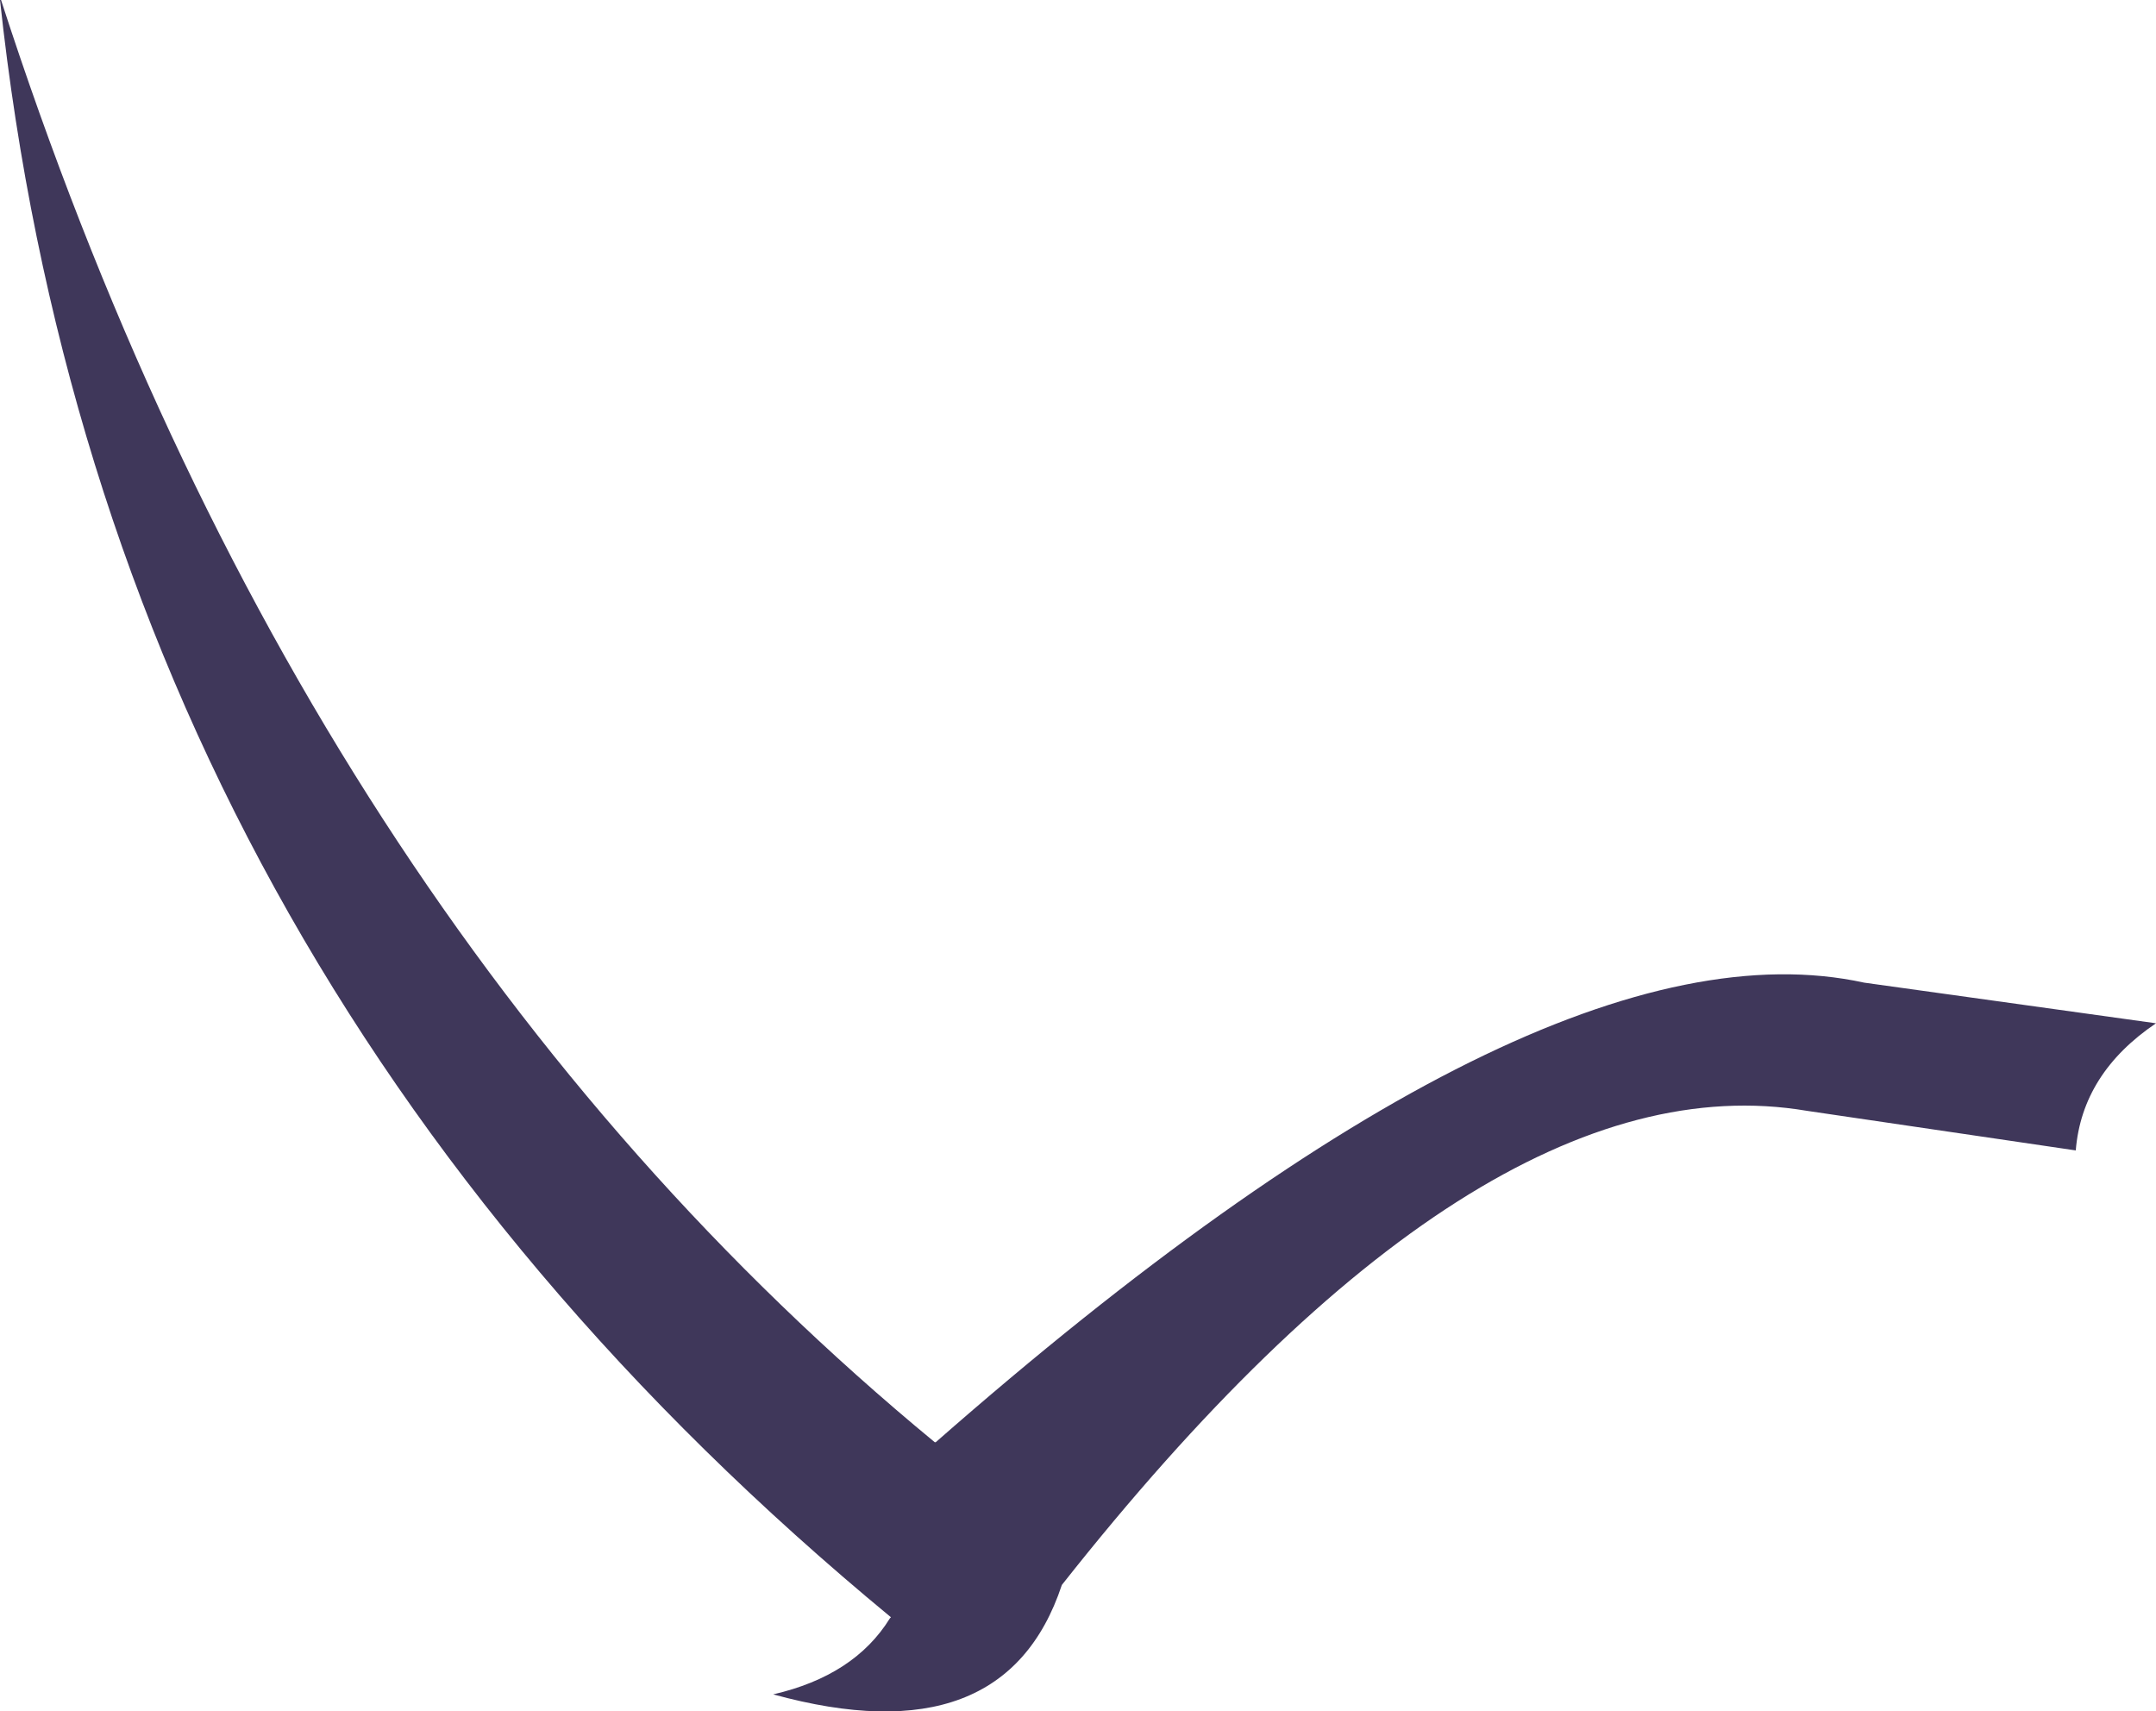 <?xml version="1.0" encoding="UTF-8" standalone="no"?>
<svg xmlns:xlink="http://www.w3.org/1999/xlink" height="82.1px" width="103.45px" xmlns="http://www.w3.org/2000/svg">
  <g transform="matrix(1.0, 0.0, 0.0, 1.0, 0.0, 0.0)">
    <path d="M103.45 49.1 Q99.9 51.5 99.6 55.2 L86.7 53.3 Q71.0 50.65 50.95 76.05 48.2 84.35 37.1 81.3 41.0 80.4 42.7 77.65 L42.75 77.6 Q5.0 46.45 0.0 0.0 L0.05 0.0 Q14.3 44.0 44.85 69.2 L44.9 69.2 Q73.9 43.75 89.45 47.15 L103.45 49.1" fill="#3f375a" fill-rule="evenodd" stroke="none"/>
  </g>
</svg>
